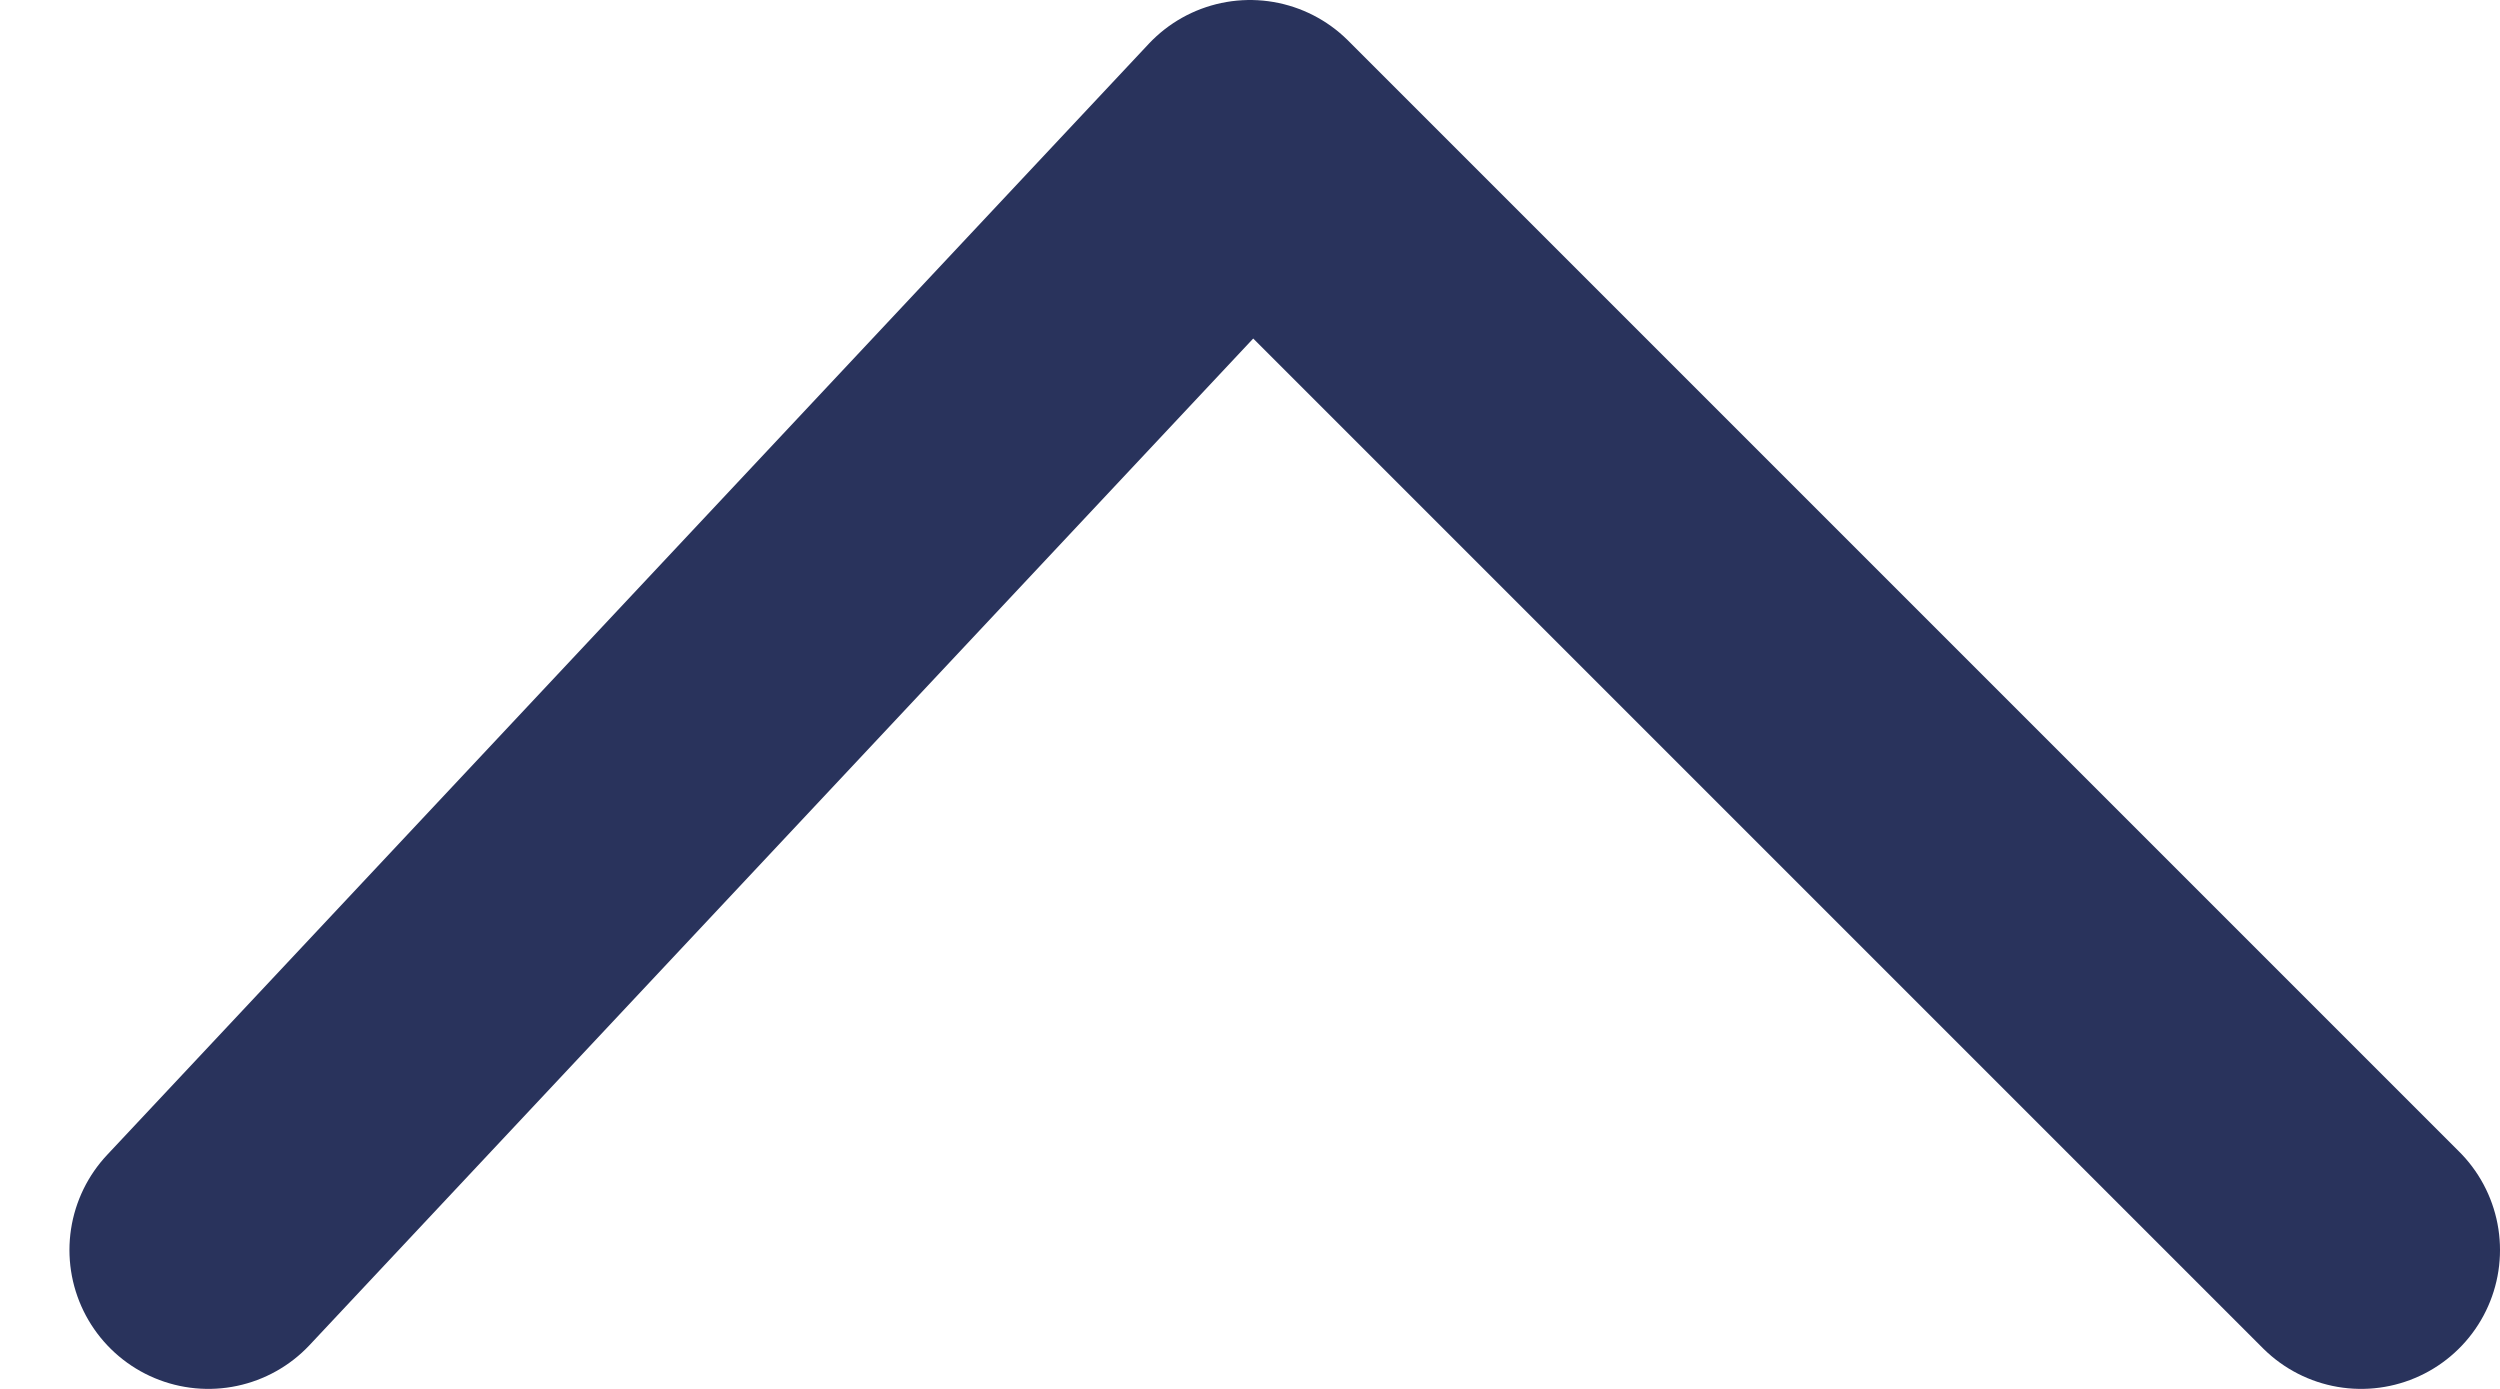 <svg width="18" height="10" viewBox="0 0 18 10" fill="none" xmlns="http://www.w3.org/2000/svg">
<path d="M17 9L9 1L1.5 9" stroke="#29335C" stroke-width="2" stroke-linecap="round" stroke-linejoin="round"/>
</svg>
